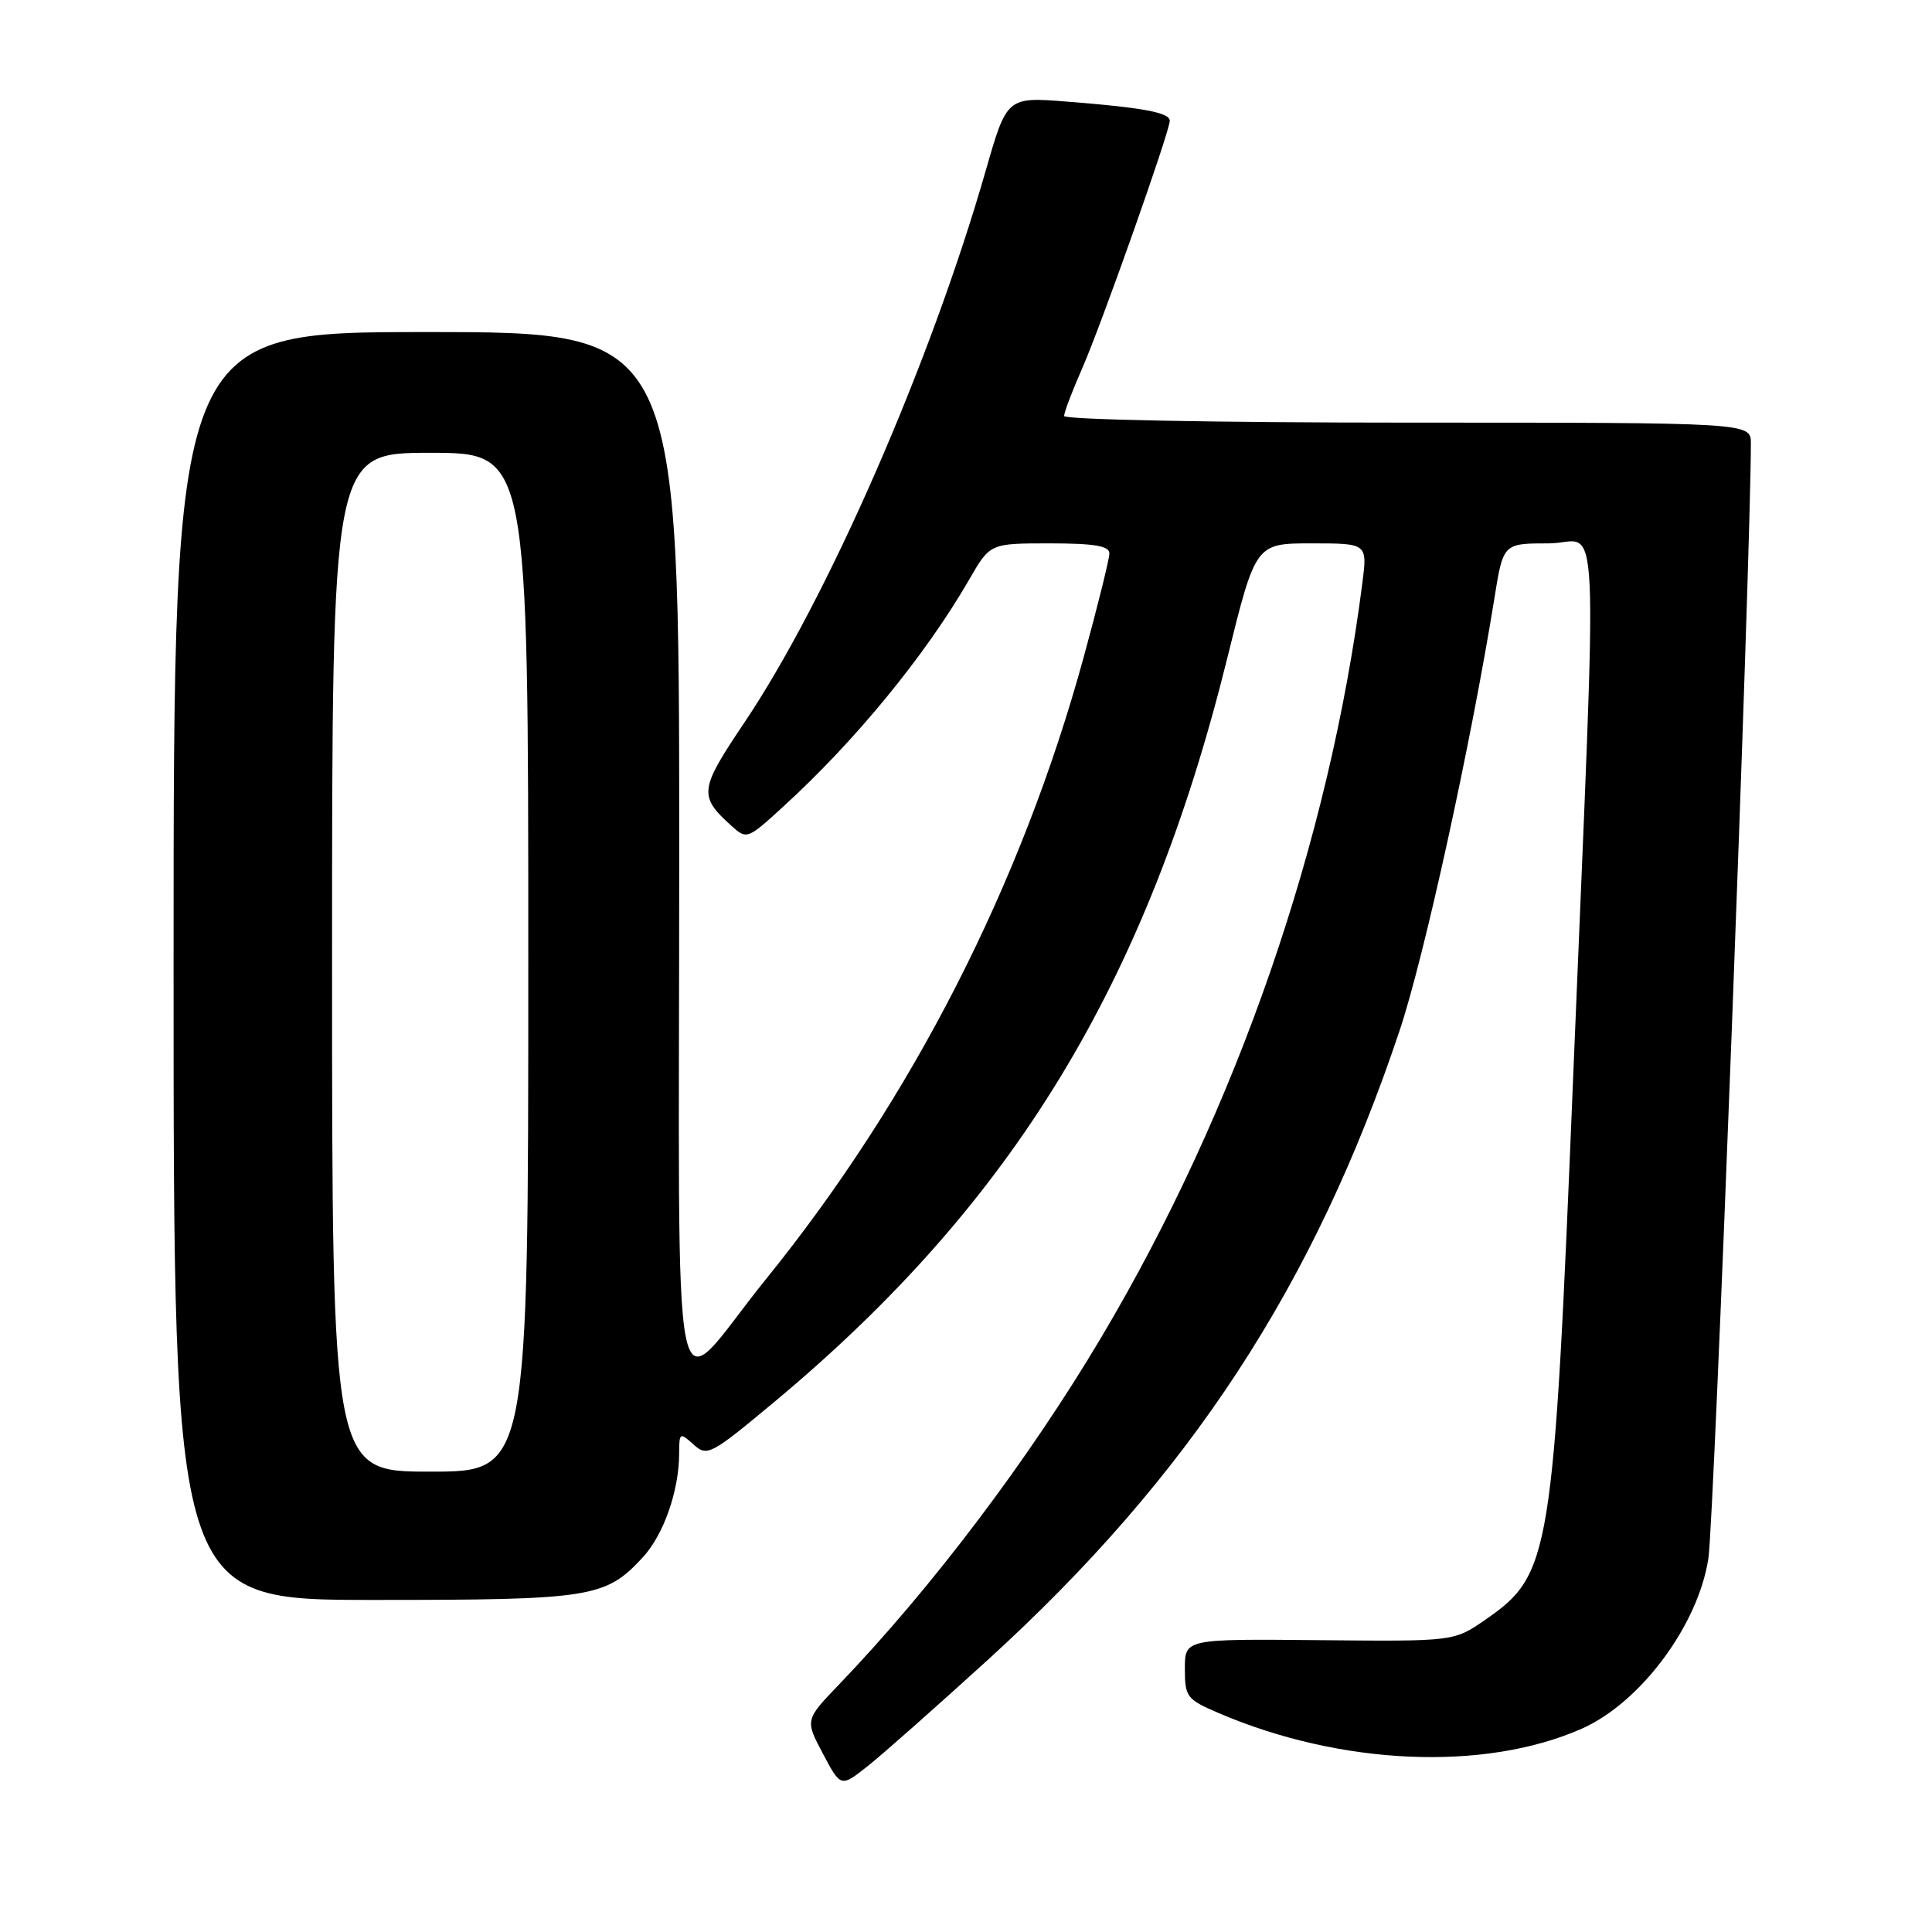 <?xml version="1.0" encoding="UTF-8" standalone="no"?>
<!DOCTYPE svg PUBLIC "-//W3C//DTD SVG 1.1//EN" "http://www.w3.org/Graphics/SVG/1.1/DTD/svg11.dtd" >
<svg xmlns="http://www.w3.org/2000/svg" xmlns:xlink="http://www.w3.org/1999/xlink" version="1.1" viewBox="0 0 256 256">
 <g >
 <path fill="currentColor"
d=" M 130.86 219.97 C 157.63 195.60 174.15 170.36 185.45 136.57 C 188.72 126.81 194.92 98.50 198.02 79.25 C 199.18 72.00 199.18 72.00 205.23 72.00 C 212.10 72.00 211.71 63.39 208.44 143.00 C 205.84 206.48 205.49 208.62 196.79 214.64 C 192.65 217.50 192.65 217.50 174.83 217.33 C 157.00 217.16 157.00 217.16 157.00 221.12 C 157.00 224.85 157.25 225.18 161.48 226.99 C 177.66 233.93 196.69 234.75 209.57 229.07 C 217.37 225.63 225.02 215.35 226.37 206.50 C 227.14 201.42 231.99 74.10 232.00 58.75 C 232.00 56.00 232.00 56.00 186.50 56.00 C 161.14 56.00 141.00 55.61 141.00 55.12 C 141.00 54.64 142.07 51.83 143.37 48.87 C 145.90 43.14 155.00 17.42 155.00 16.00 C 155.00 14.92 151.48 14.26 141.46 13.47 C 133.42 12.83 133.42 12.83 130.60 22.66 C 123.25 48.24 109.59 79.46 98.59 95.81 C 92.66 104.63 92.56 105.48 96.89 109.40 C 98.95 111.26 99.03 111.23 103.73 106.93 C 113.34 98.17 122.65 86.80 128.45 76.75 C 131.19 72.00 131.19 72.00 139.10 72.00 C 145.00 72.00 147.00 72.34 147.00 73.33 C 147.00 74.06 145.46 80.27 143.58 87.13 C 135.33 117.23 120.84 145.59 101.49 169.50 C 88.52 185.53 90.00 192.76 90.00 113.15 C 90.00 44.00 90.00 44.00 56.50 44.00 C 23.00 44.00 23.00 44.00 23.00 128.00 C 23.00 212.00 23.00 212.00 49.53 212.00 C 78.39 212.00 80.22 211.71 85.16 206.37 C 87.94 203.37 89.98 197.53 89.99 192.60 C 90.00 189.81 90.08 189.76 91.89 191.40 C 93.71 193.04 94.16 192.80 102.64 185.73 C 134.24 159.39 151.95 130.30 162.61 87.25 C 166.38 72.00 166.38 72.00 173.79 72.00 C 181.19 72.00 181.19 72.00 180.52 77.25 C 176.12 111.61 163.91 146.92 145.95 177.16 C 136.33 193.37 123.49 210.37 111.18 223.20 C 106.67 227.90 106.67 227.90 109.04 232.37 C 111.41 236.84 111.41 236.84 114.96 234.03 C 116.91 232.49 124.06 226.16 130.86 219.97 Z  M 44.00 127.50 C 44.00 60.00 44.00 60.00 57.00 60.00 C 70.00 60.00 70.00 60.00 70.00 127.50 C 70.00 195.00 70.00 195.00 57.00 195.00 C 44.00 195.00 44.00 195.00 44.00 127.50 Z "/>
</g>
</svg>
